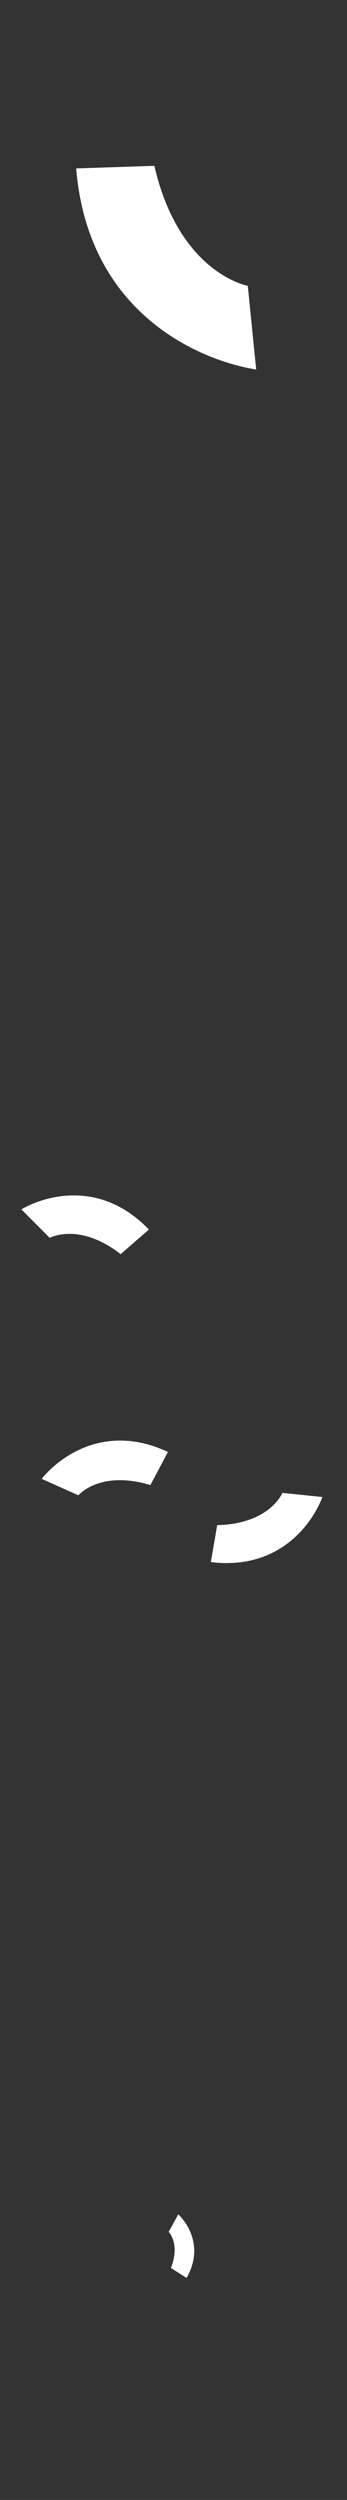 <svg width="321" height="2310" fill="none" xmlns="http://www.w3.org/2000/svg"><rect width="100%" height="100%" fill="#333333" stroke="none"/><path d="M158.106 2095.63l14.489 9.22c15.97-28 1.146-50.37-7.697-58.72l-8.851 16.18s10.912 10.74 2.059 33.32zm-46.502-936.76l26.117-22.75c-45.028-46.87-96.765-30.98-117.955-18.64l26.24 26.35s26.984-14.97 65.598 15.04zm89.303 250.4l-5.851 34.14c64.519 7.84 94.558-37.17 103.178-60.13l-36.994-3.83s-11.439 28.66-60.333 29.82zm-61.782-37.04l16.234-30.6c-58.83-27.63-101.441 5.74-116.807 24.85l33.94 15.21s19.83-23.65 66.633-9.46zm3.672-1219.005l-72.318 2.407C81.6 290.956 186.372 333.459 236.97 341.428l-7.744-77.311s-63.465-11.334-86.43-110.892z" fill="#fff"/></svg>